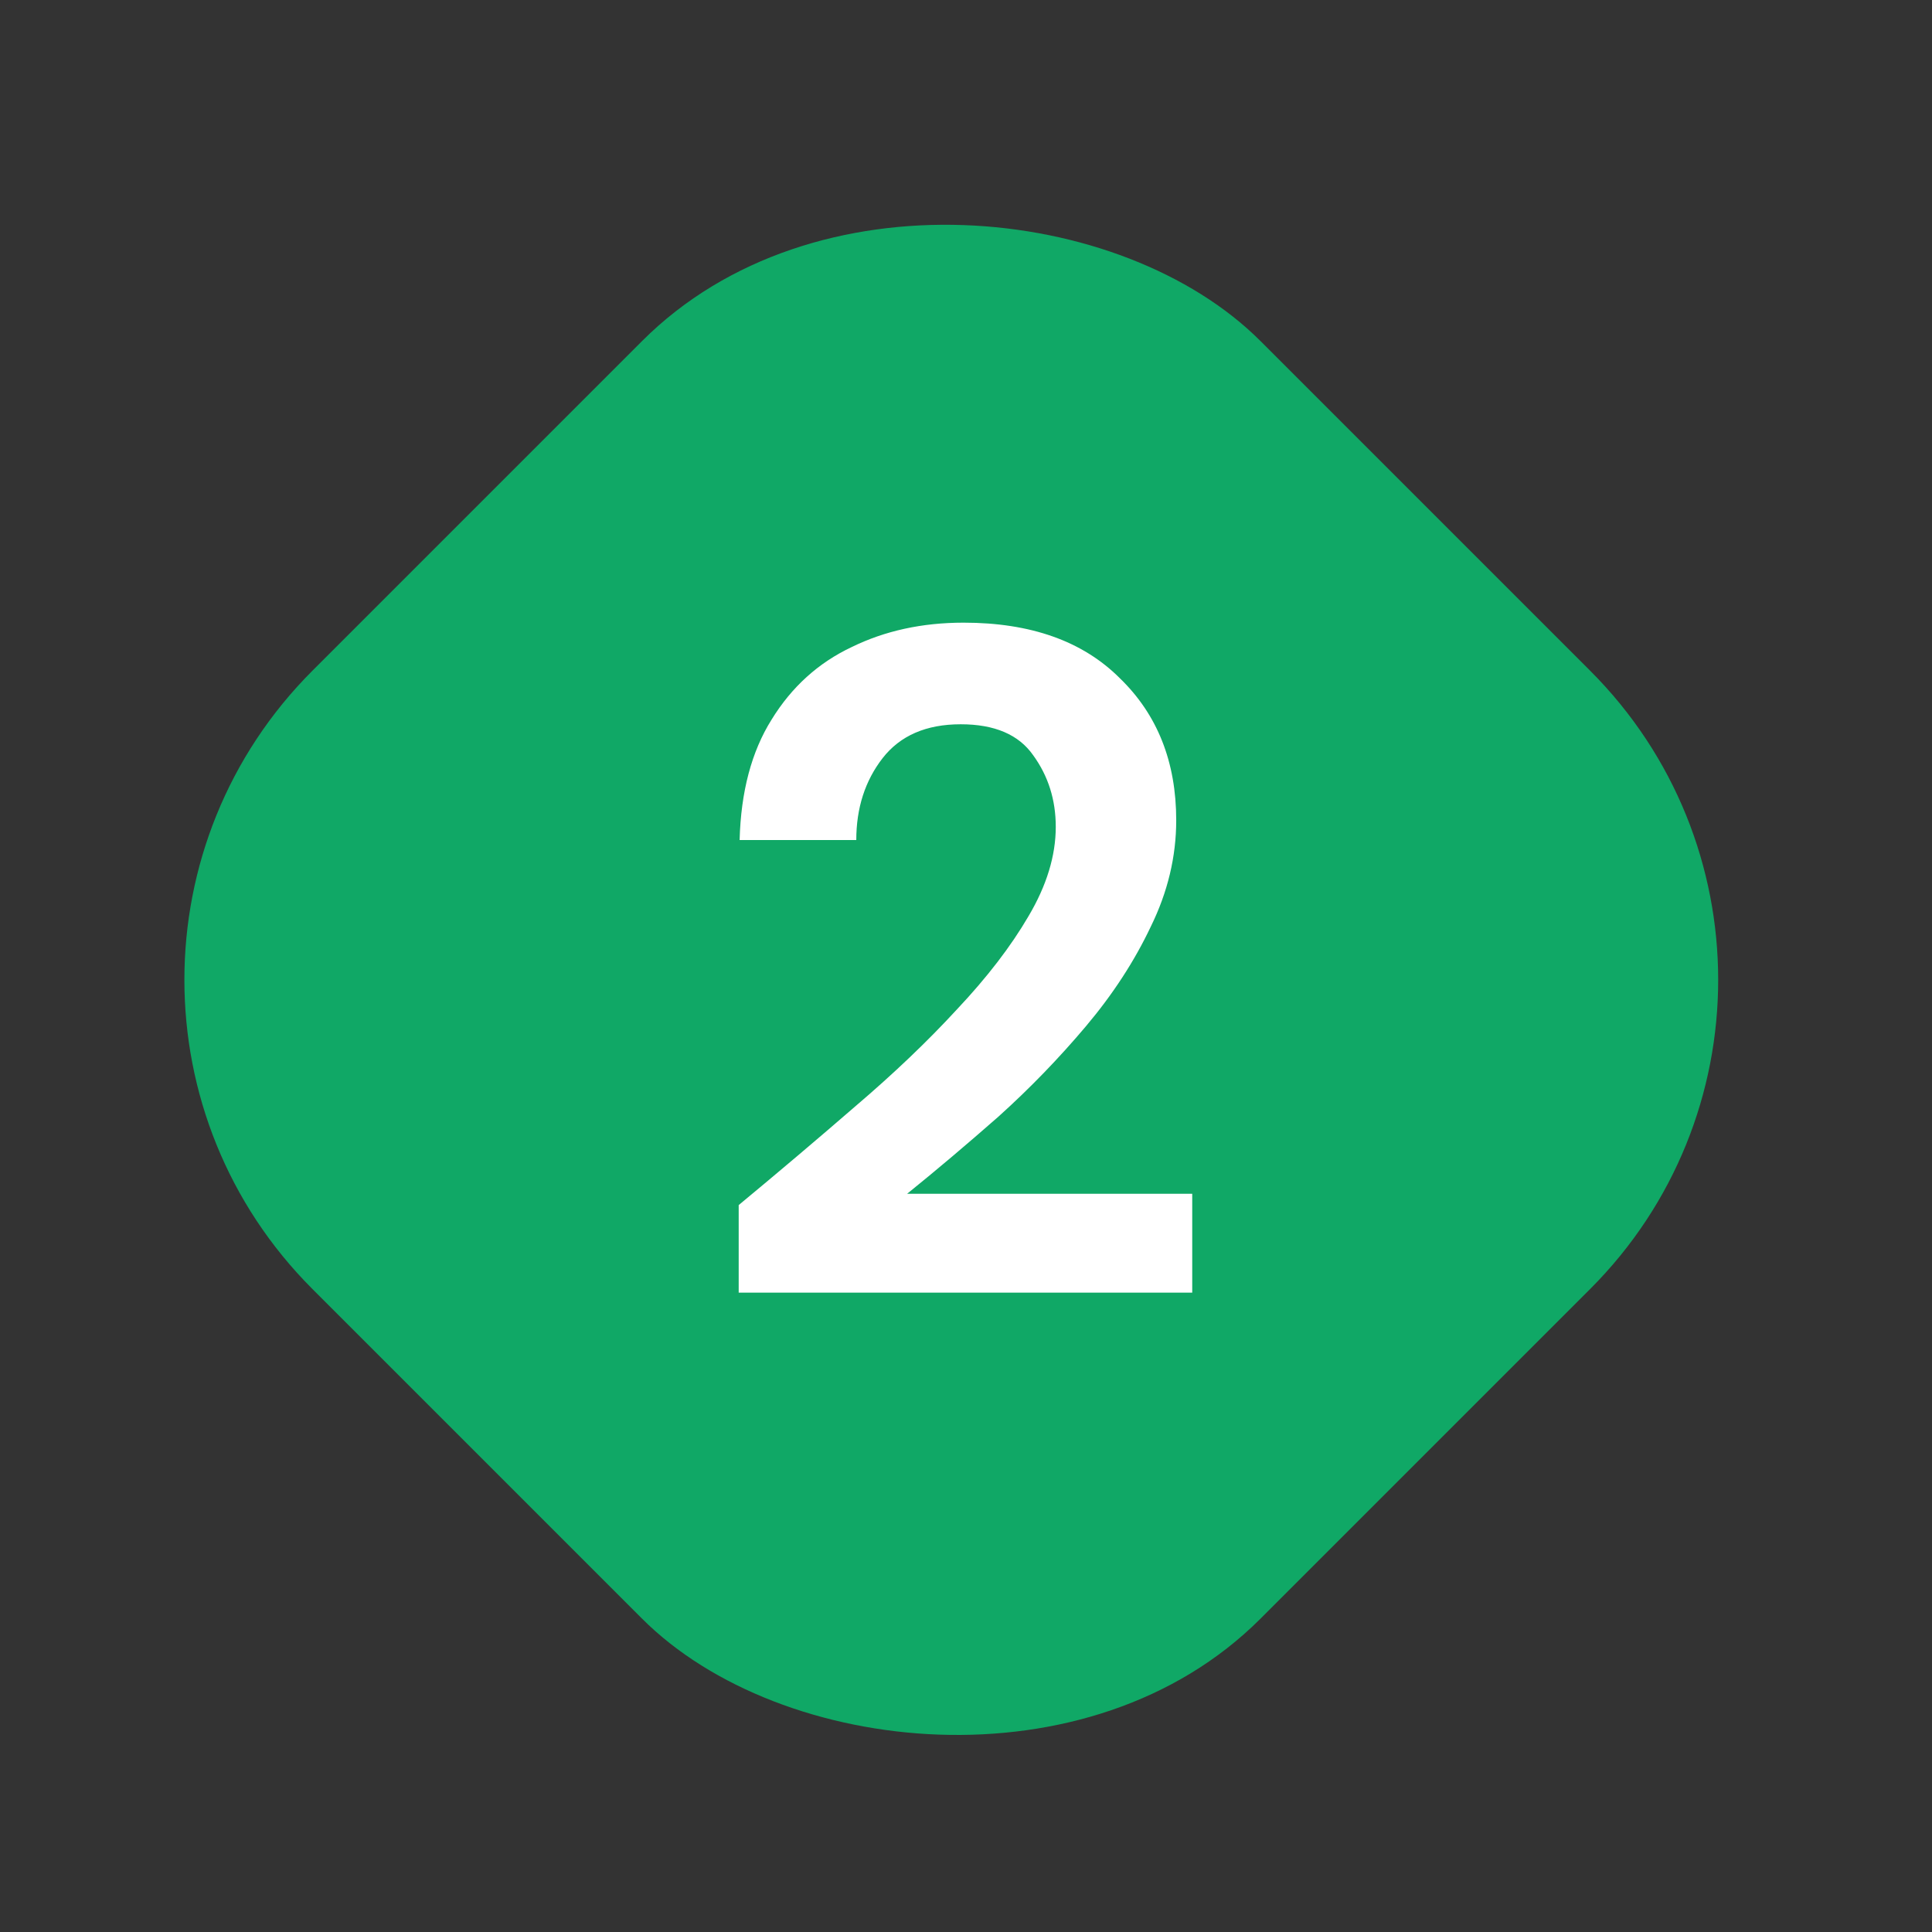 <svg width="52" height="52" viewBox="0 0 52 52" fill="none" xmlns="http://www.w3.org/2000/svg">
<rect x="0" y="0" width="52" height="52" fill="#333333" stroke="none"/>
<rect x="0.088" y="26.373" width="36.085" height="36.085" rx="11.769" transform="rotate(-45 0.088 26.373)" fill="#10A866"/>
<path d="M19.882 34.791V32.435C20.962 31.54 22.009 30.654 23.022 29.776C24.052 28.898 24.964 28.029 25.757 27.167C26.568 26.306 27.209 25.471 27.682 24.66C28.172 23.833 28.416 23.031 28.416 22.254C28.416 21.528 28.214 20.887 27.809 20.329C27.42 19.772 26.77 19.494 25.858 19.494C24.93 19.494 24.229 19.798 23.756 20.405C23.284 21.013 23.047 21.748 23.047 22.609H19.907C19.941 21.309 20.228 20.228 20.768 19.367C21.308 18.489 22.026 17.839 22.921 17.417C23.816 16.978 24.82 16.759 25.934 16.759C27.741 16.759 29.142 17.256 30.139 18.253C31.152 19.232 31.658 20.507 31.658 22.077C31.658 23.056 31.43 24.01 30.974 24.939C30.535 25.867 29.953 26.762 29.227 27.623C28.501 28.484 27.716 29.295 26.872 30.055C26.027 30.797 25.209 31.49 24.415 32.131H32.089V34.791H19.882Z" fill="white"/>
</svg>
